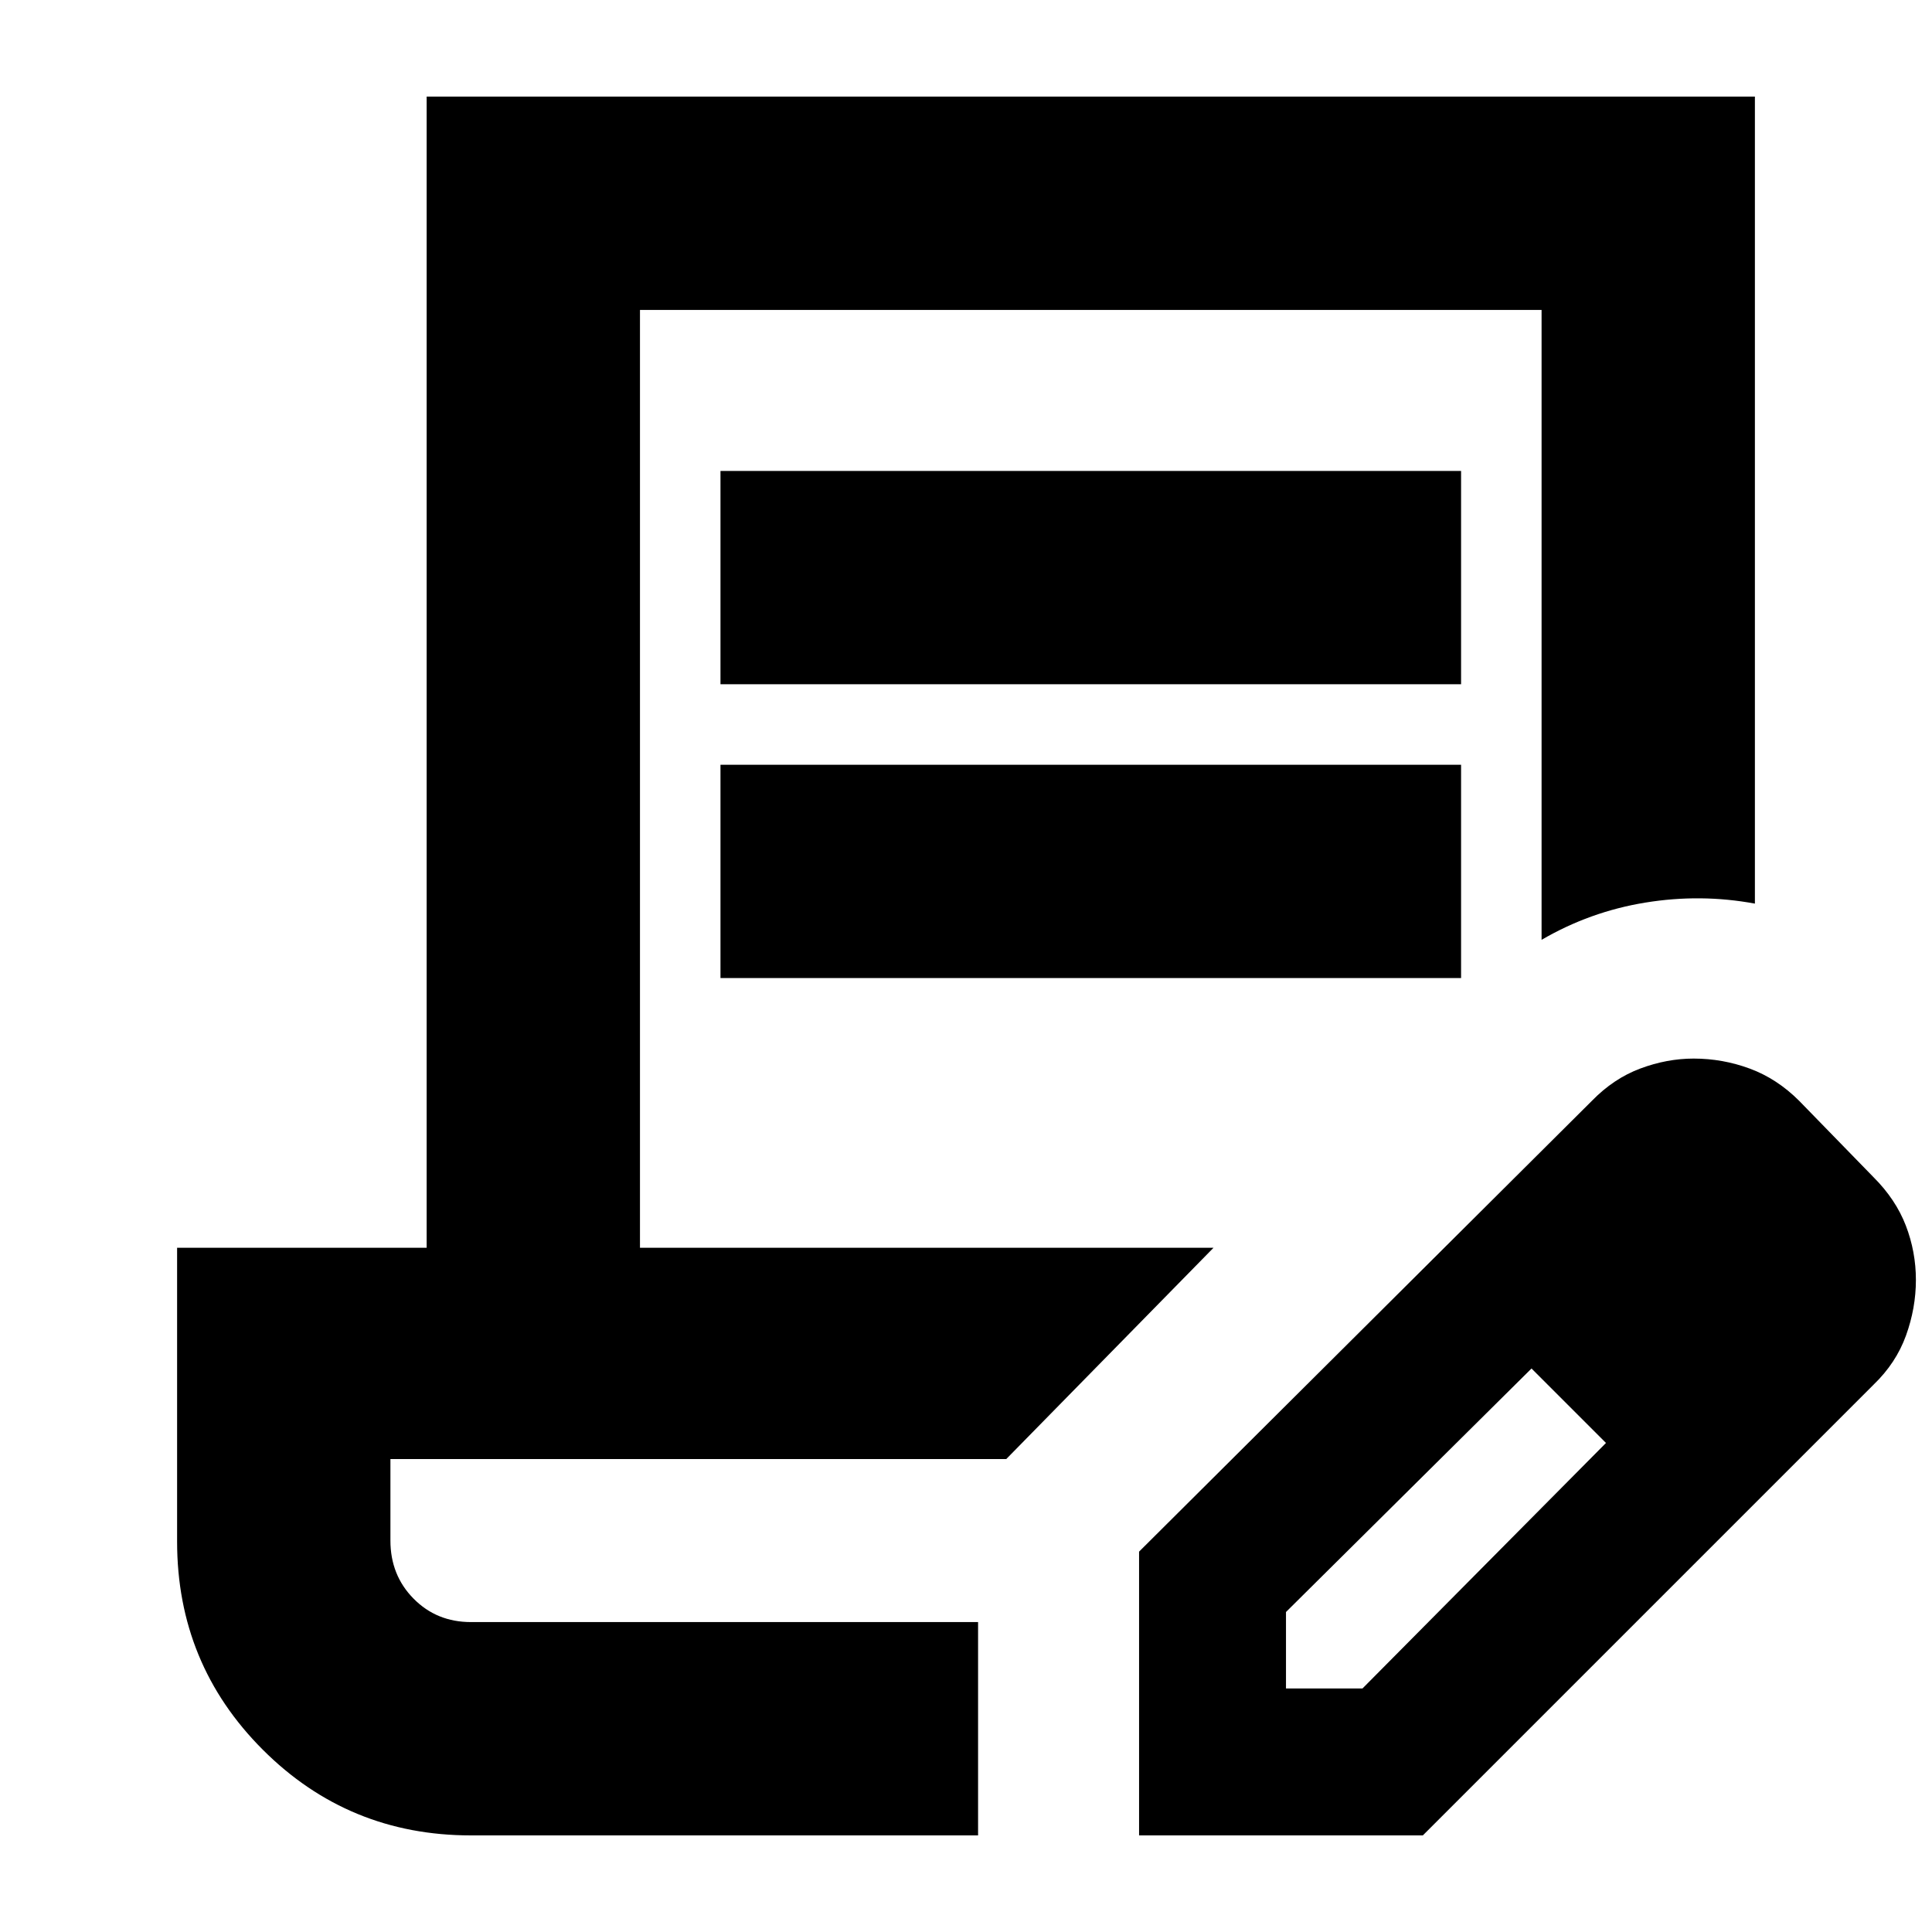 <svg xmlns="http://www.w3.org/2000/svg" height="24" viewBox="0 -960 960 960" width="24"><path d="M358-620v-106h368v106H358Zm0 146v-106h368v106H358Zm128 320H194h292Zm0 106H234q-60.83 0-103.42-42.58Q88-133.17 88-194v-146h124v-572h660v401q-27-5-54.5-.5T766-493v-313H318v466h285L500-235H194v40.5q0 17.21 11.5 28.86Q217-154 234-154h252v106Zm80 0v-141l225-224q10.83-11.12 24.07-16.06 13.24-4.94 26.49-4.94 14.44 0 27.94 5 13.5 5 24.5 16l37 38q11 11 16 24t5 27q0 14-4.94 27.66Q942.12-282.69 931-272L707-48H566Zm313-276-37-37 37 37ZM639-121h38l121-122-18-19-19-18-122 121v38Zm141-141-19-18 37 37-18-19Z"/></svg>
